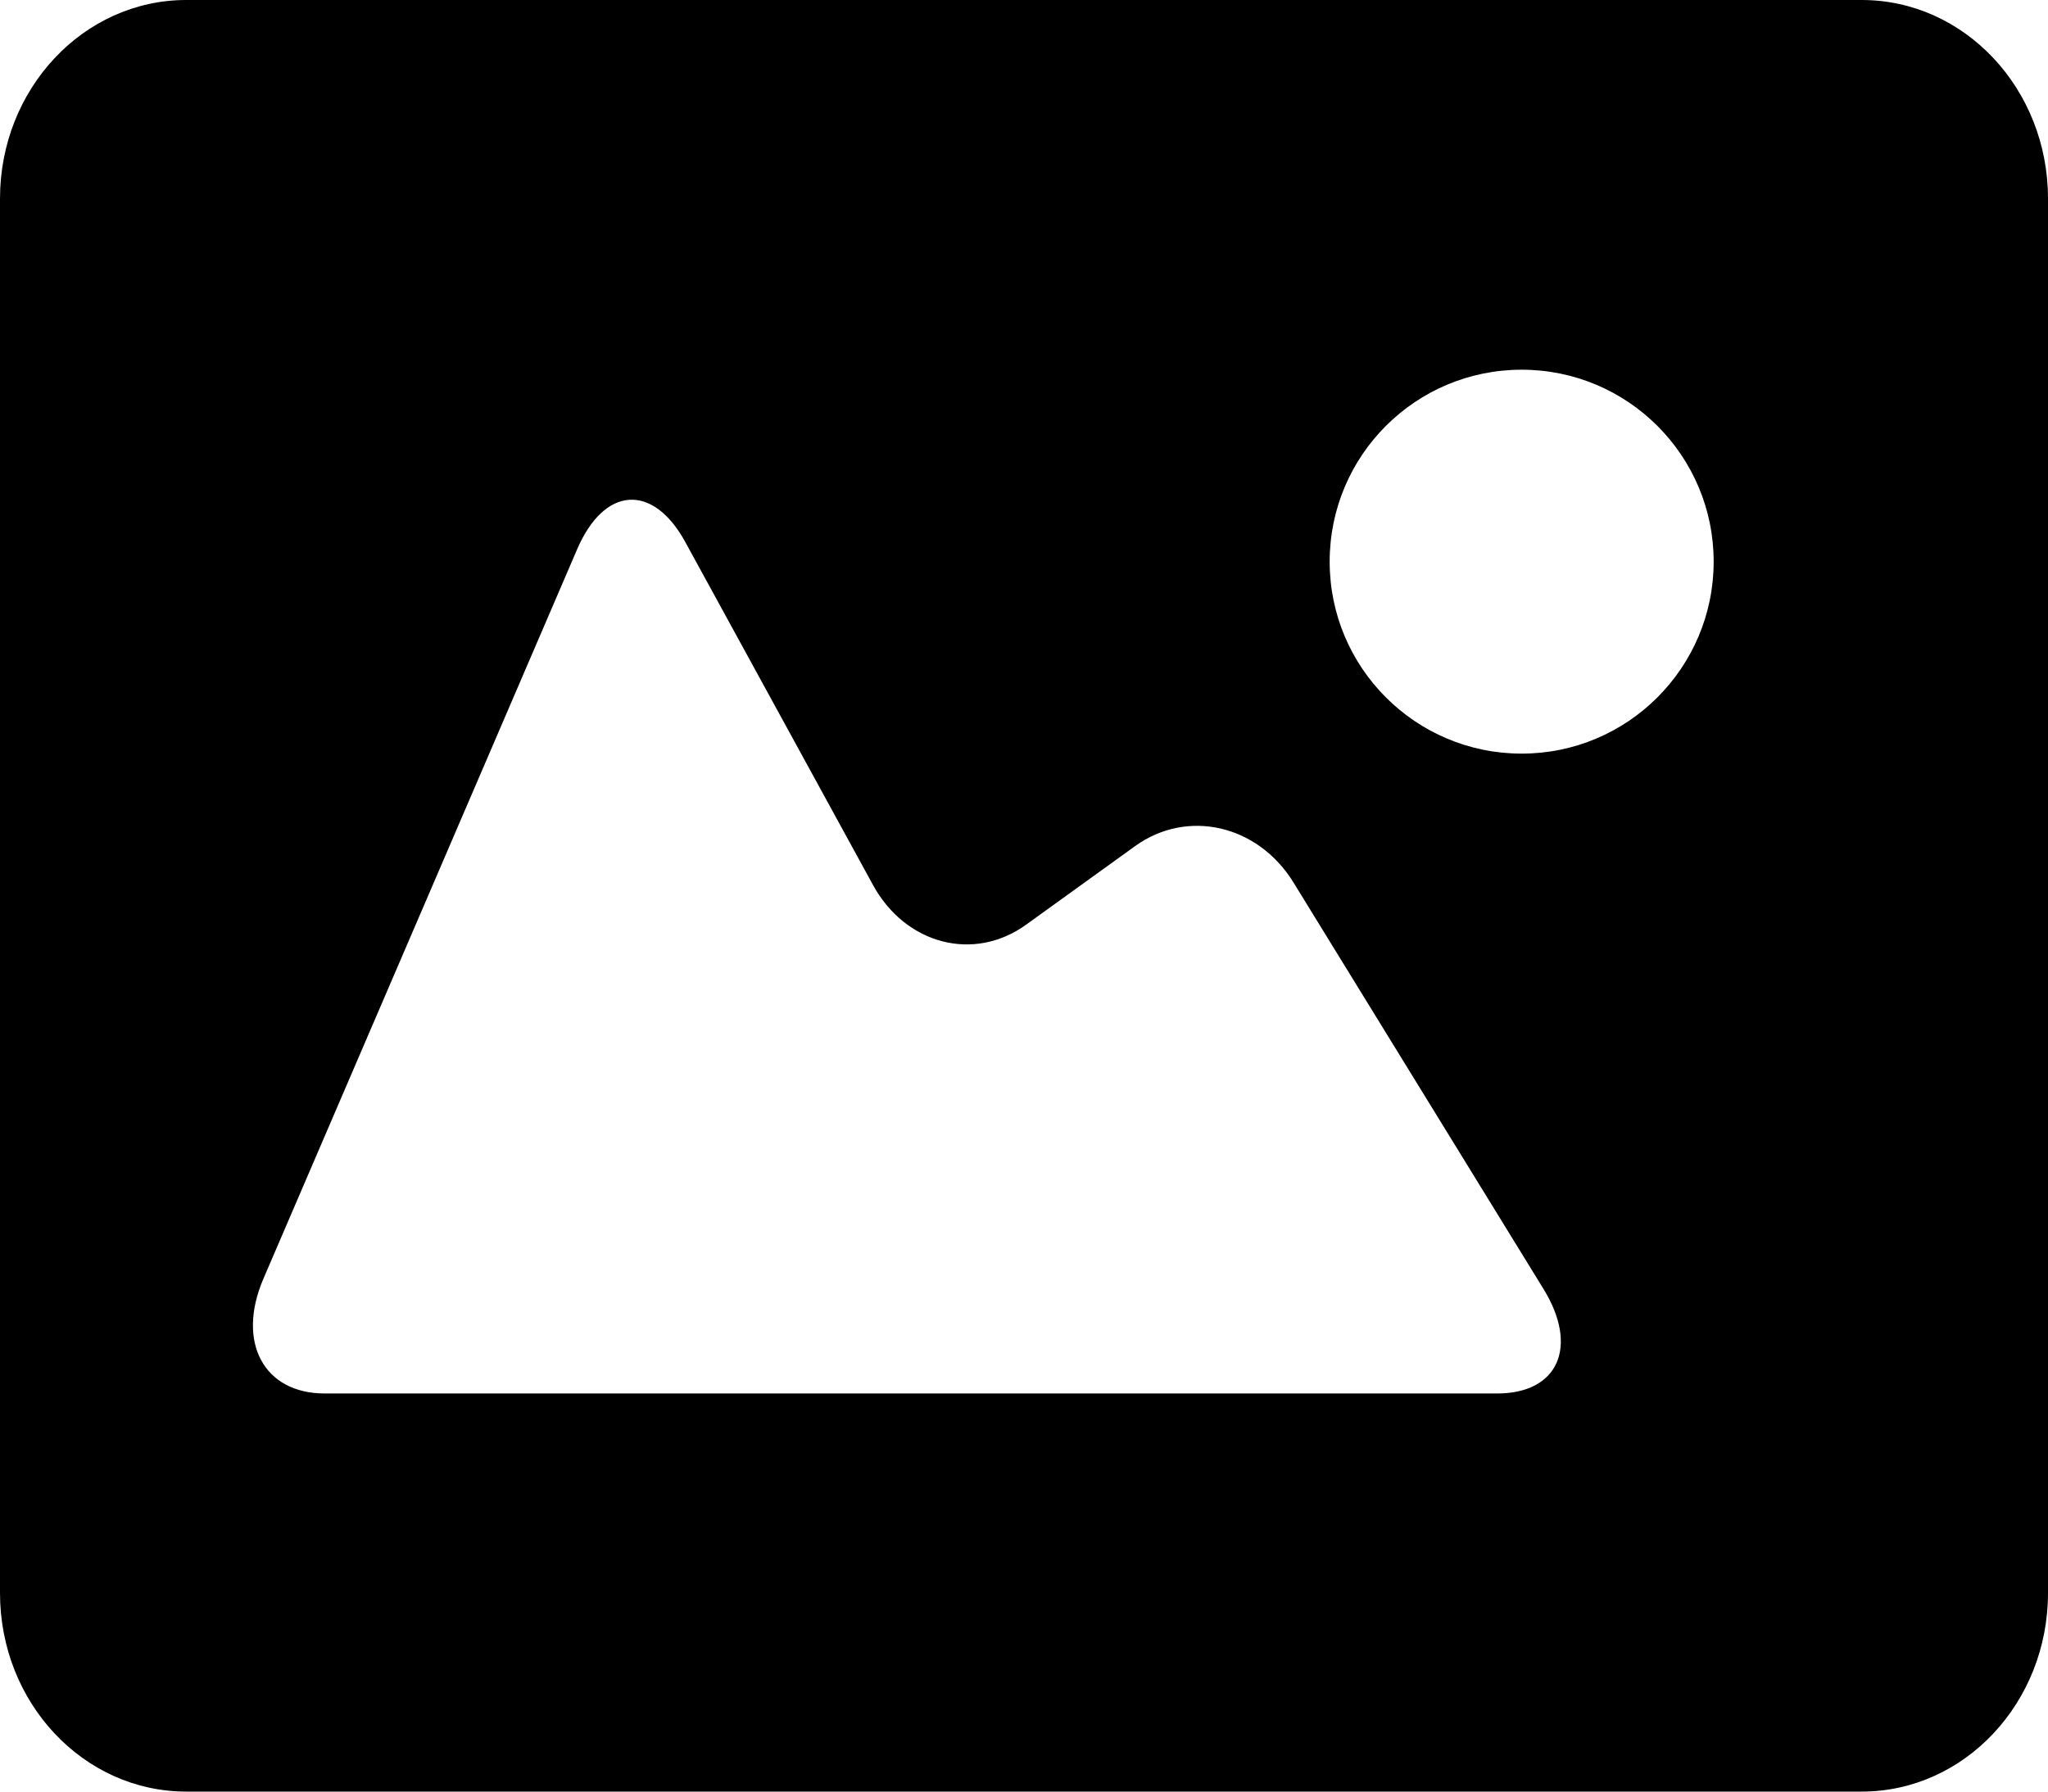 <?xml version="1.0" encoding="UTF-8"?>
<svg width="16px" height="14px" viewBox="0 0 16 14" version="1.1" xmlns="http://www.w3.org/2000/svg" xmlns:xlink="http://www.w3.org/1999/xlink">
    <!-- Generator: Sketch 52.6 (67491) - http://www.bohemiancoding.com/sketch -->
    <title>Combined Shape</title>
    <desc>Created with Sketch.</desc>
    <g id="Post-authoring" stroke="none" stroke-width="1" fill="none" fill-rule="evenodd">
        <g id="Full-screen-post-(start)" transform="translate(-944, -281)" fill="34414F">
            <g id="Group-7" transform="translate(320, 186)">
                <g id="Group-6" transform="translate(0, 89)">
                    <g id="Group-34" transform="translate(0, 4)">
                        <g id="Group-9" transform="translate(550, 2)">
                            <path d="M74,1.552 C74,0.695 74.652,0 75.455,0 L88.545,0 C89.348,0 90,0.694 90,1.552 L90,12.448 C90,13.305 89.348,14 88.545,14 L75.455,14 C74.652,14 74,13.306 74,12.448 L74,1.552 Z M78.509,4.292 C78.722,3.797 79.102,3.775 79.354,4.236 L80.82,6.915 C81.074,7.38 81.608,7.52 82.016,7.226 L82.869,6.611 C83.275,6.319 83.827,6.443 84.106,6.897 L86.059,10.073 C86.336,10.524 86.173,10.889 85.697,10.889 L76.536,10.889 C76.059,10.889 75.846,10.486 76.058,9.992 L78.509,4.292 Z M85.888,5.889 C85.059,5.889 84.388,5.217 84.388,4.389 C84.388,3.56 85.059,2.889 85.888,2.889 C86.716,2.889 87.388,3.56 87.388,4.389 C87.388,5.217 86.716,5.889 85.888,5.889 Z" id="Combined-Shape"></path>
                        </g>
                    </g>
                </g>
            </g>
        </g>
    </g>
</svg>